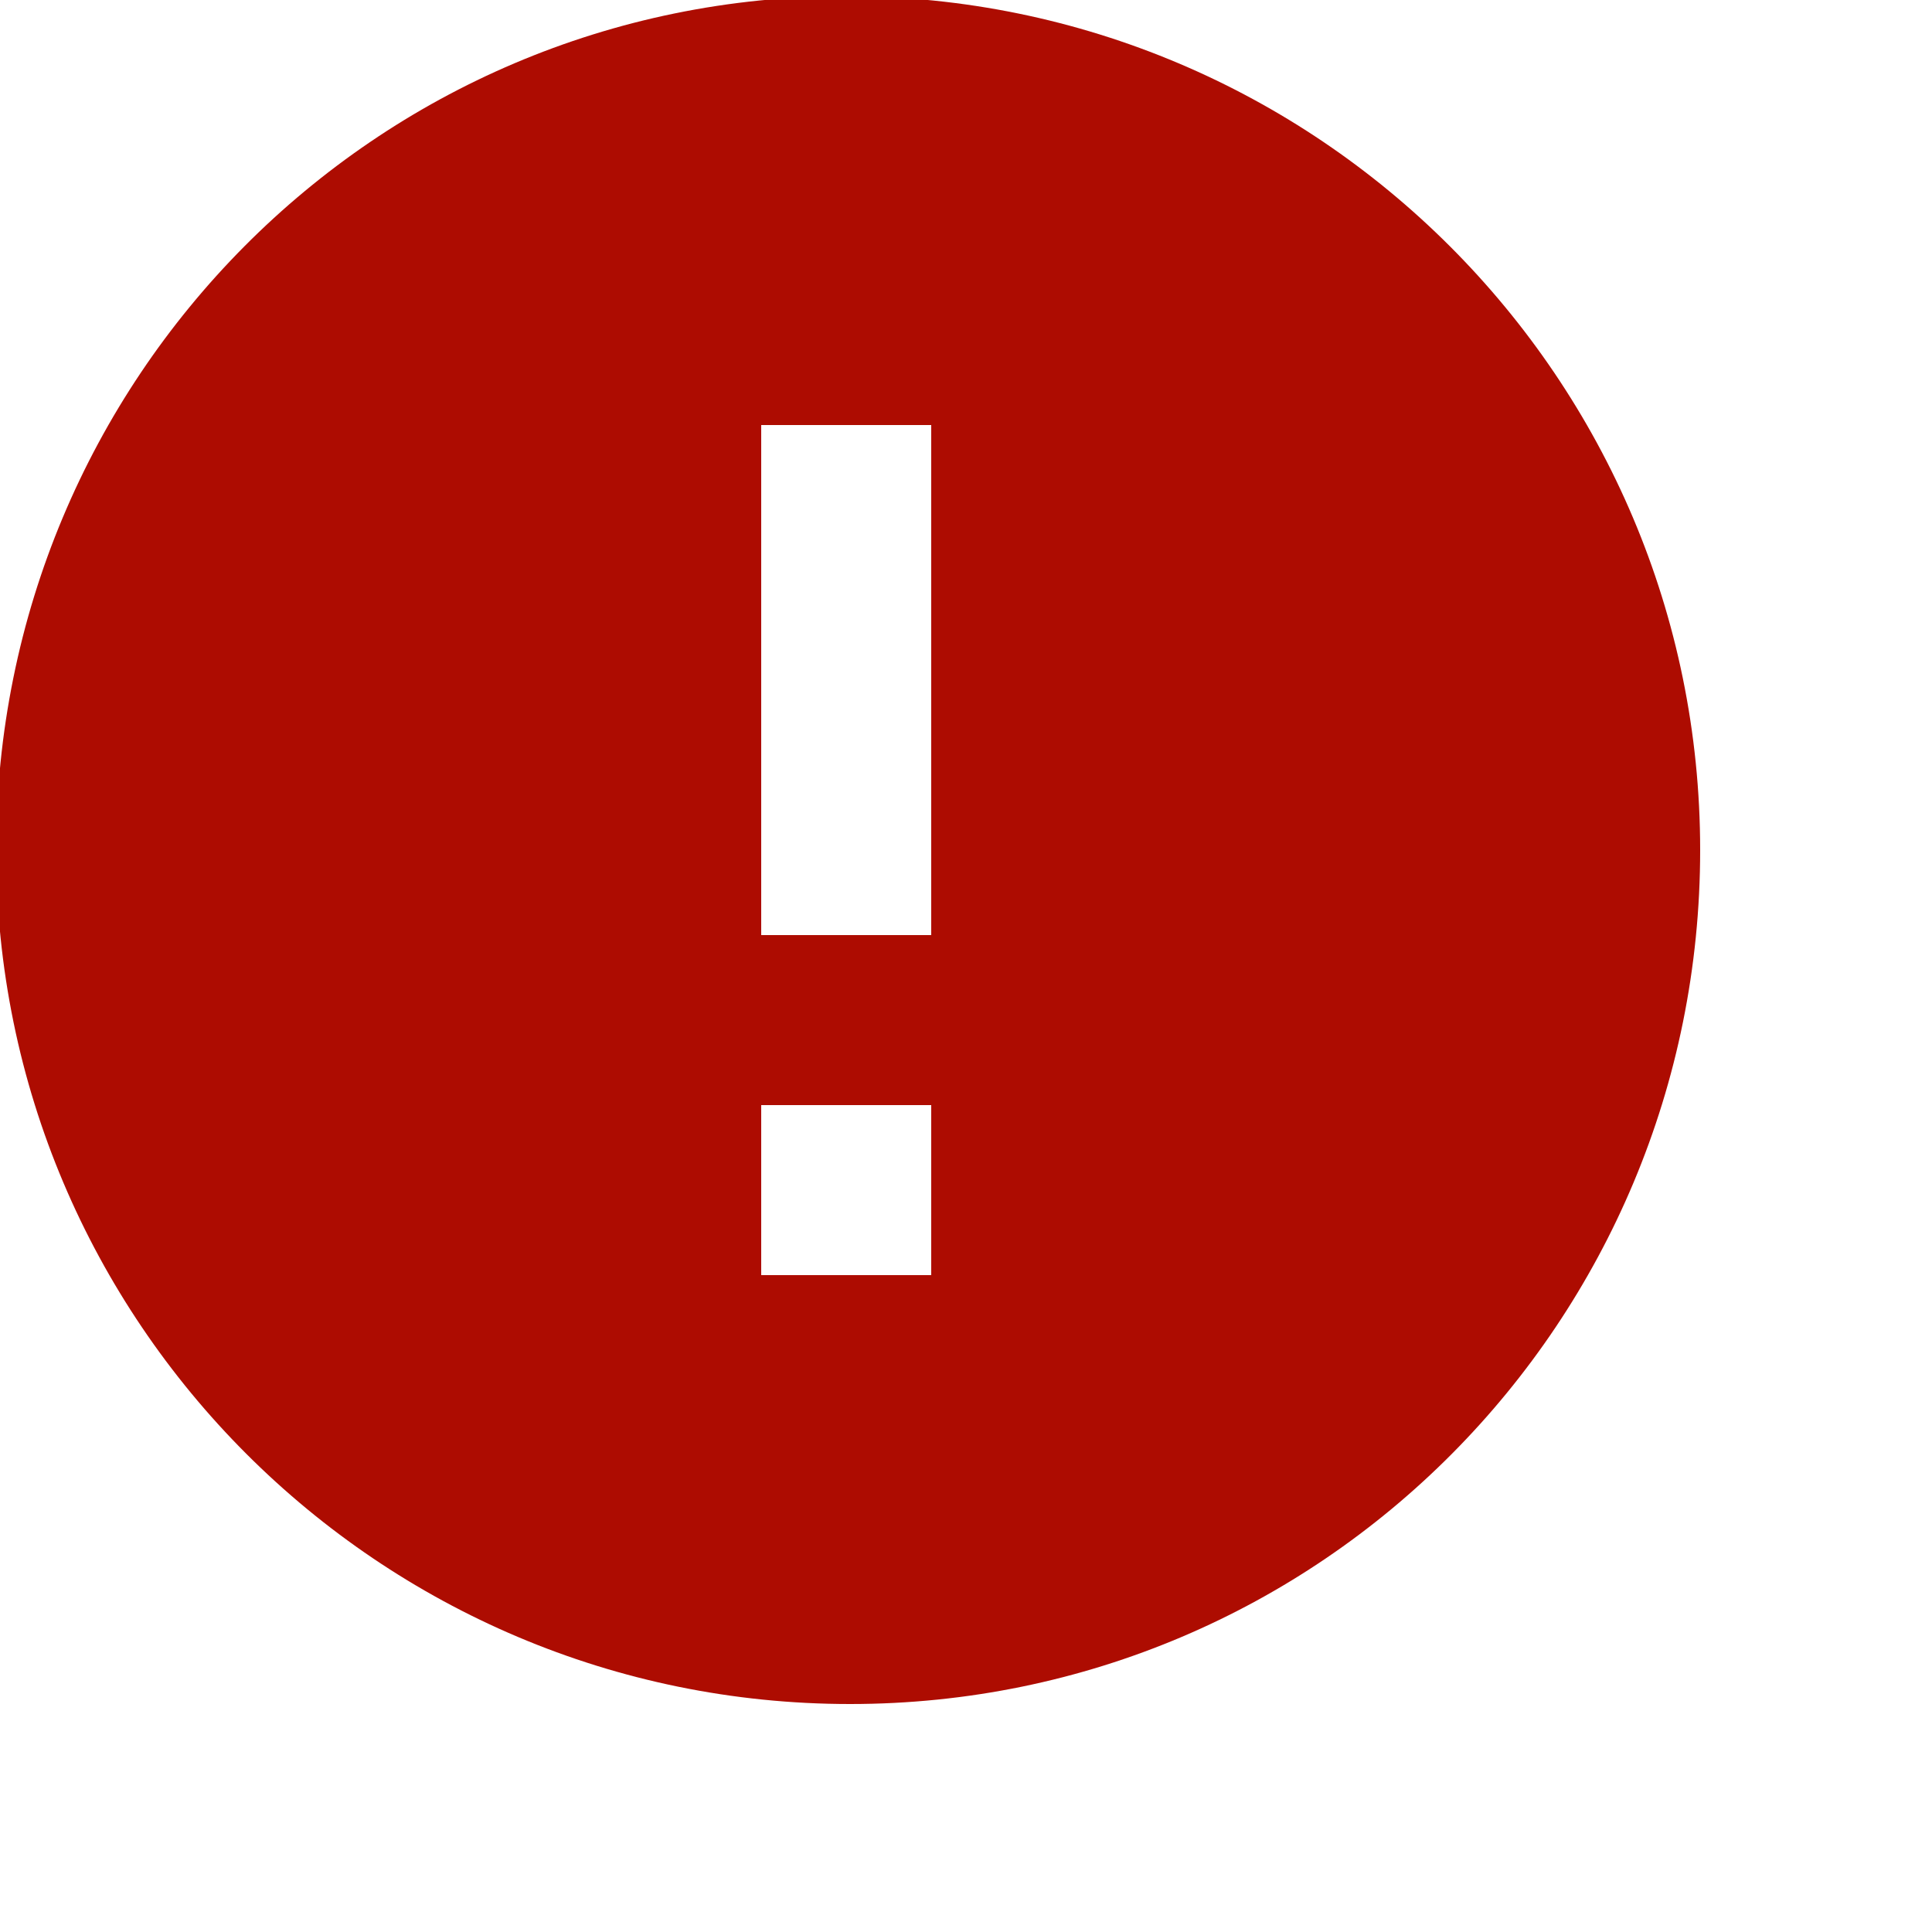 <svg xmlns="http://www.w3.org/2000/svg" viewBox="0 0 50 50" width="24" height="24" aria-hidden="true" focusable="false">
    <path fill="#ad0c01" d="M21.9-.1C9.7-.1-.1 9.8-.1 22S9.8 44.1 22 44.1 44 34.2 44 22C44 9.8 34.1-.1 21.9-.1zM24.1 33h-4.4v-4.4h4.4V33zm0-8.8h-4.4V11h4.4v13.2z"/>
</svg>
